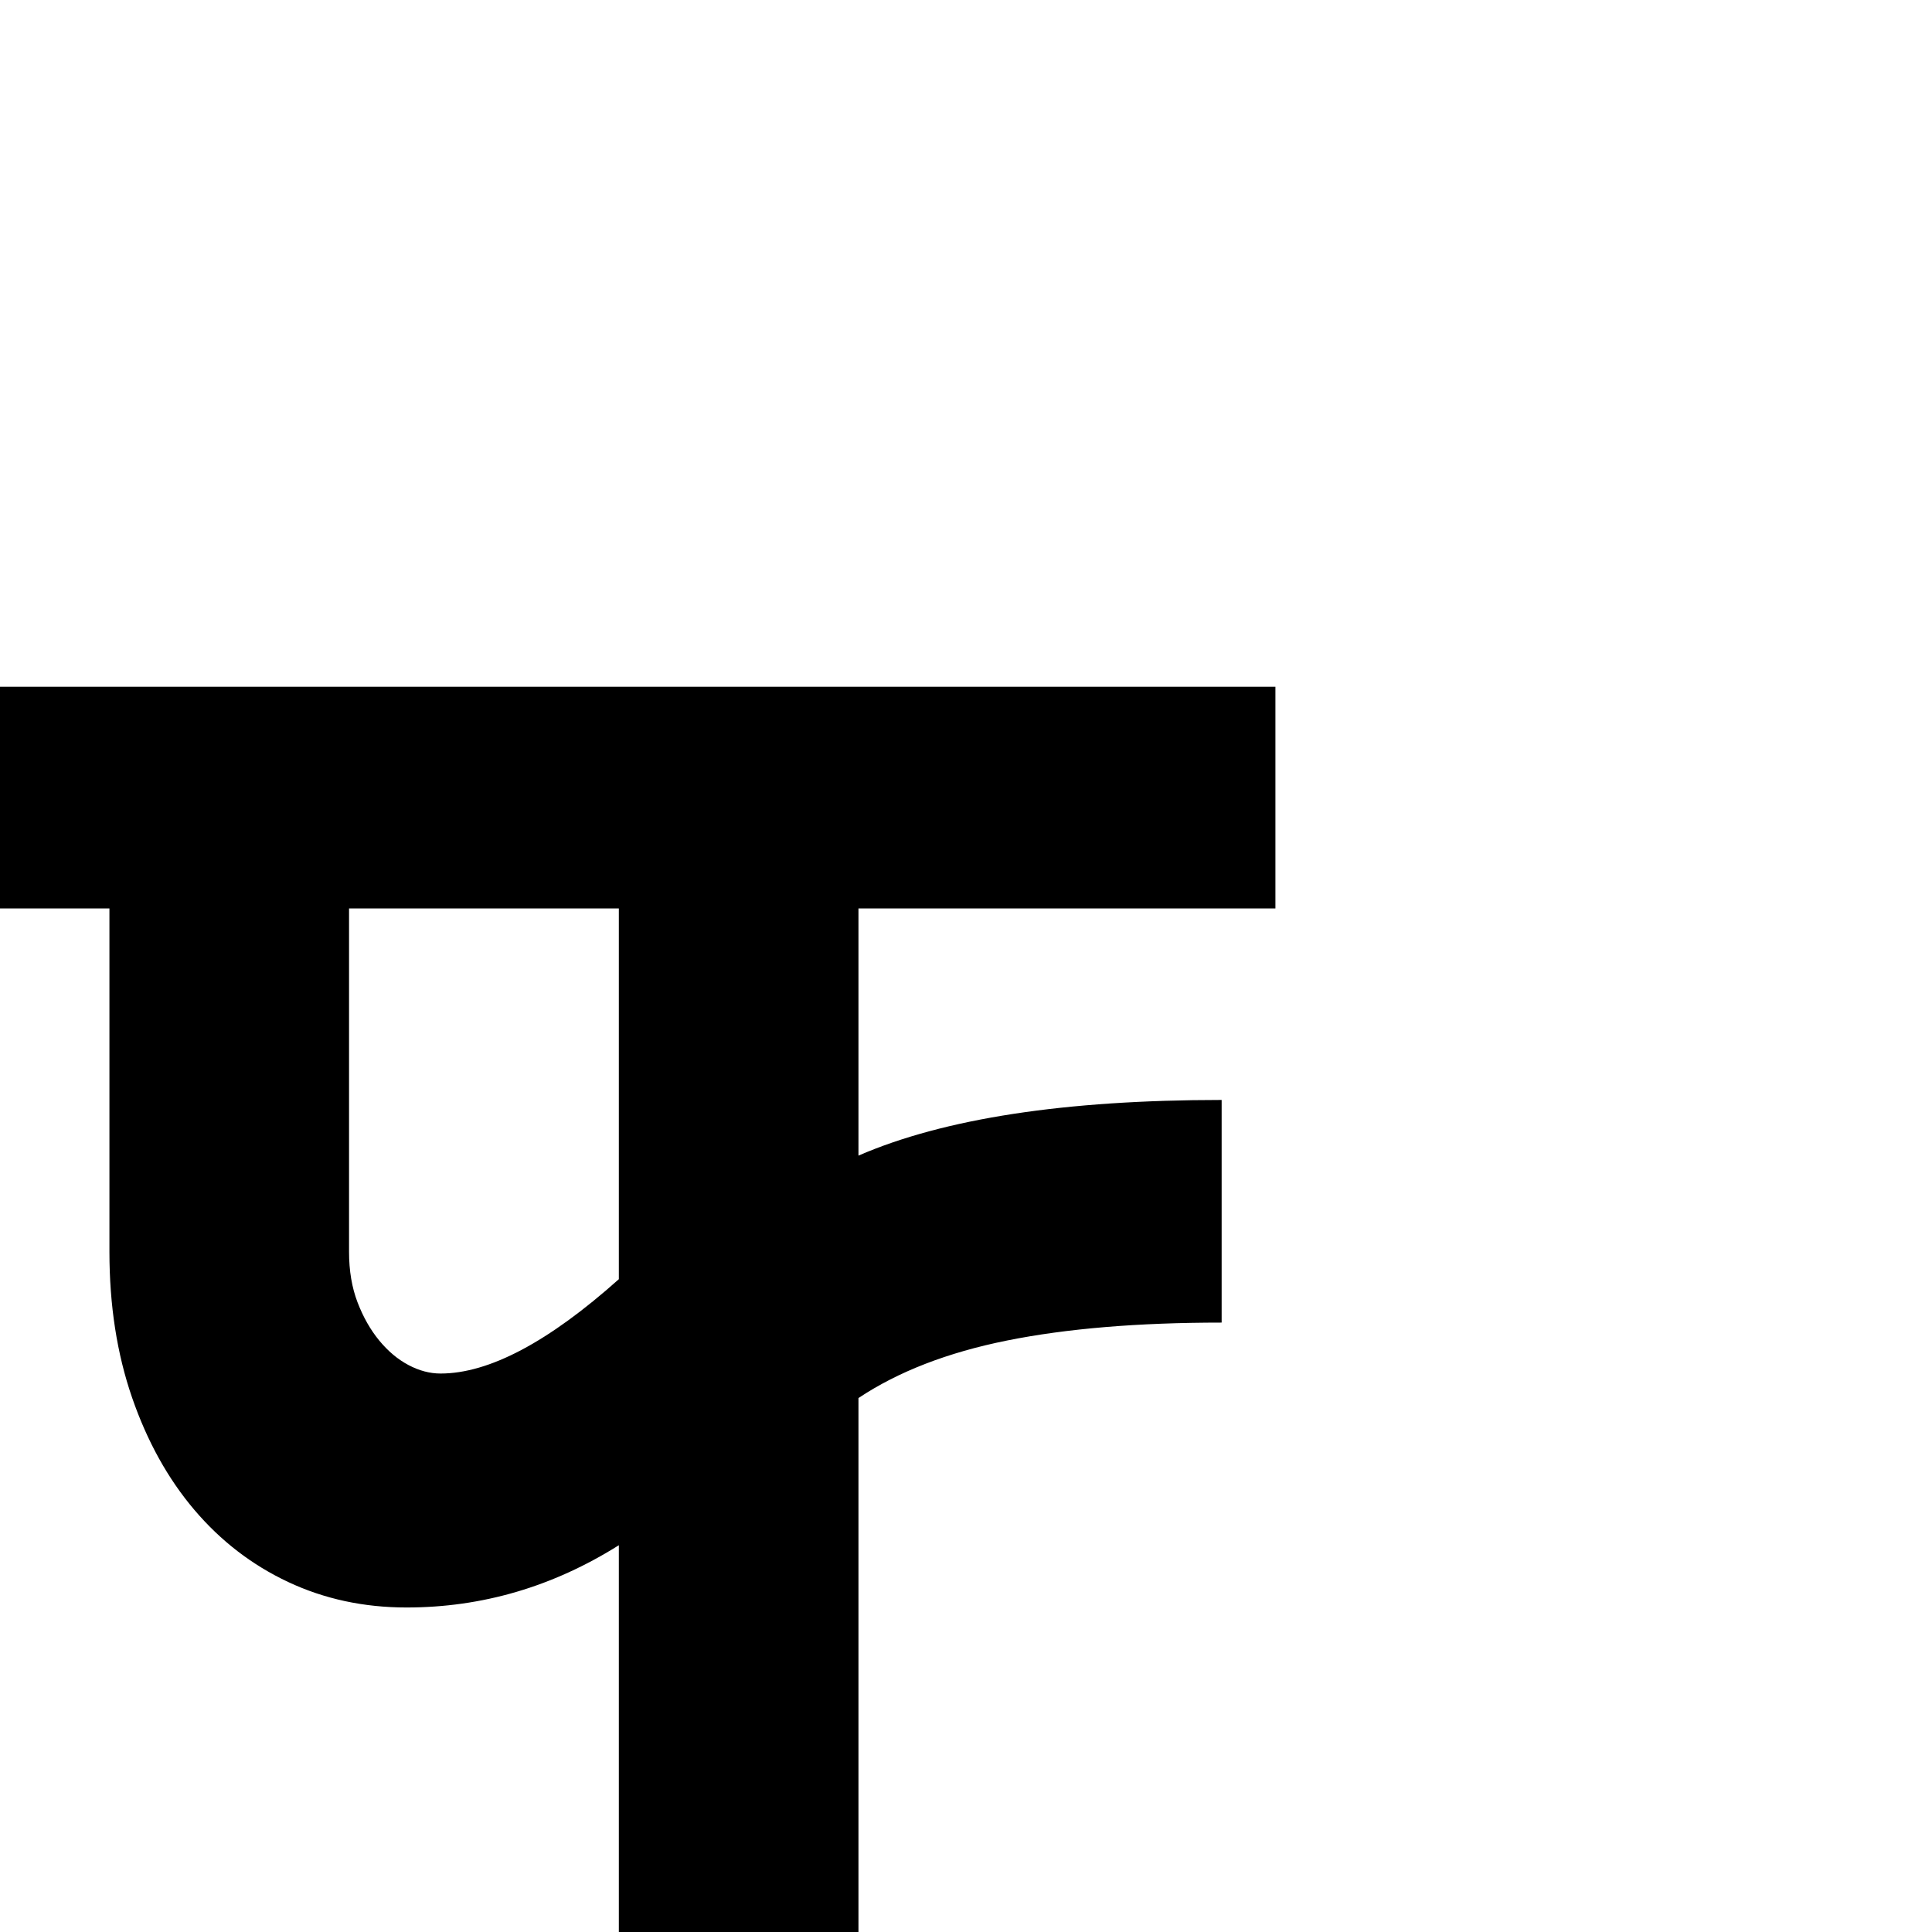 <?xml version="1.0" standalone="no"?>
<!DOCTYPE svg PUBLIC "-//W3C//DTD SVG 1.1//EN" "http://www.w3.org/Graphics/SVG/1.1/DTD/svg11.dtd" >
<svg viewBox="0 -410 2048 2048">
  <g transform="matrix(1 0 0 -1 0 1638)">
   <path fill="currentColor"
d="M1295 646q-133 0 -227.5 -19t-157.5 -61v-566h-254v410q-105 -66 -225 -66q-68 0 -125.5 27t-99.5 76.5t-66 119t-24 154.5v364h-116v235h1352v-235h-442v-262q136 59 385 59v-236zM656 1085h-286v-364q0 -30 9 -53.5t23 -40.5t31 -26t34 -9q77 0 189 100v393z" />
  </g>

</svg>
